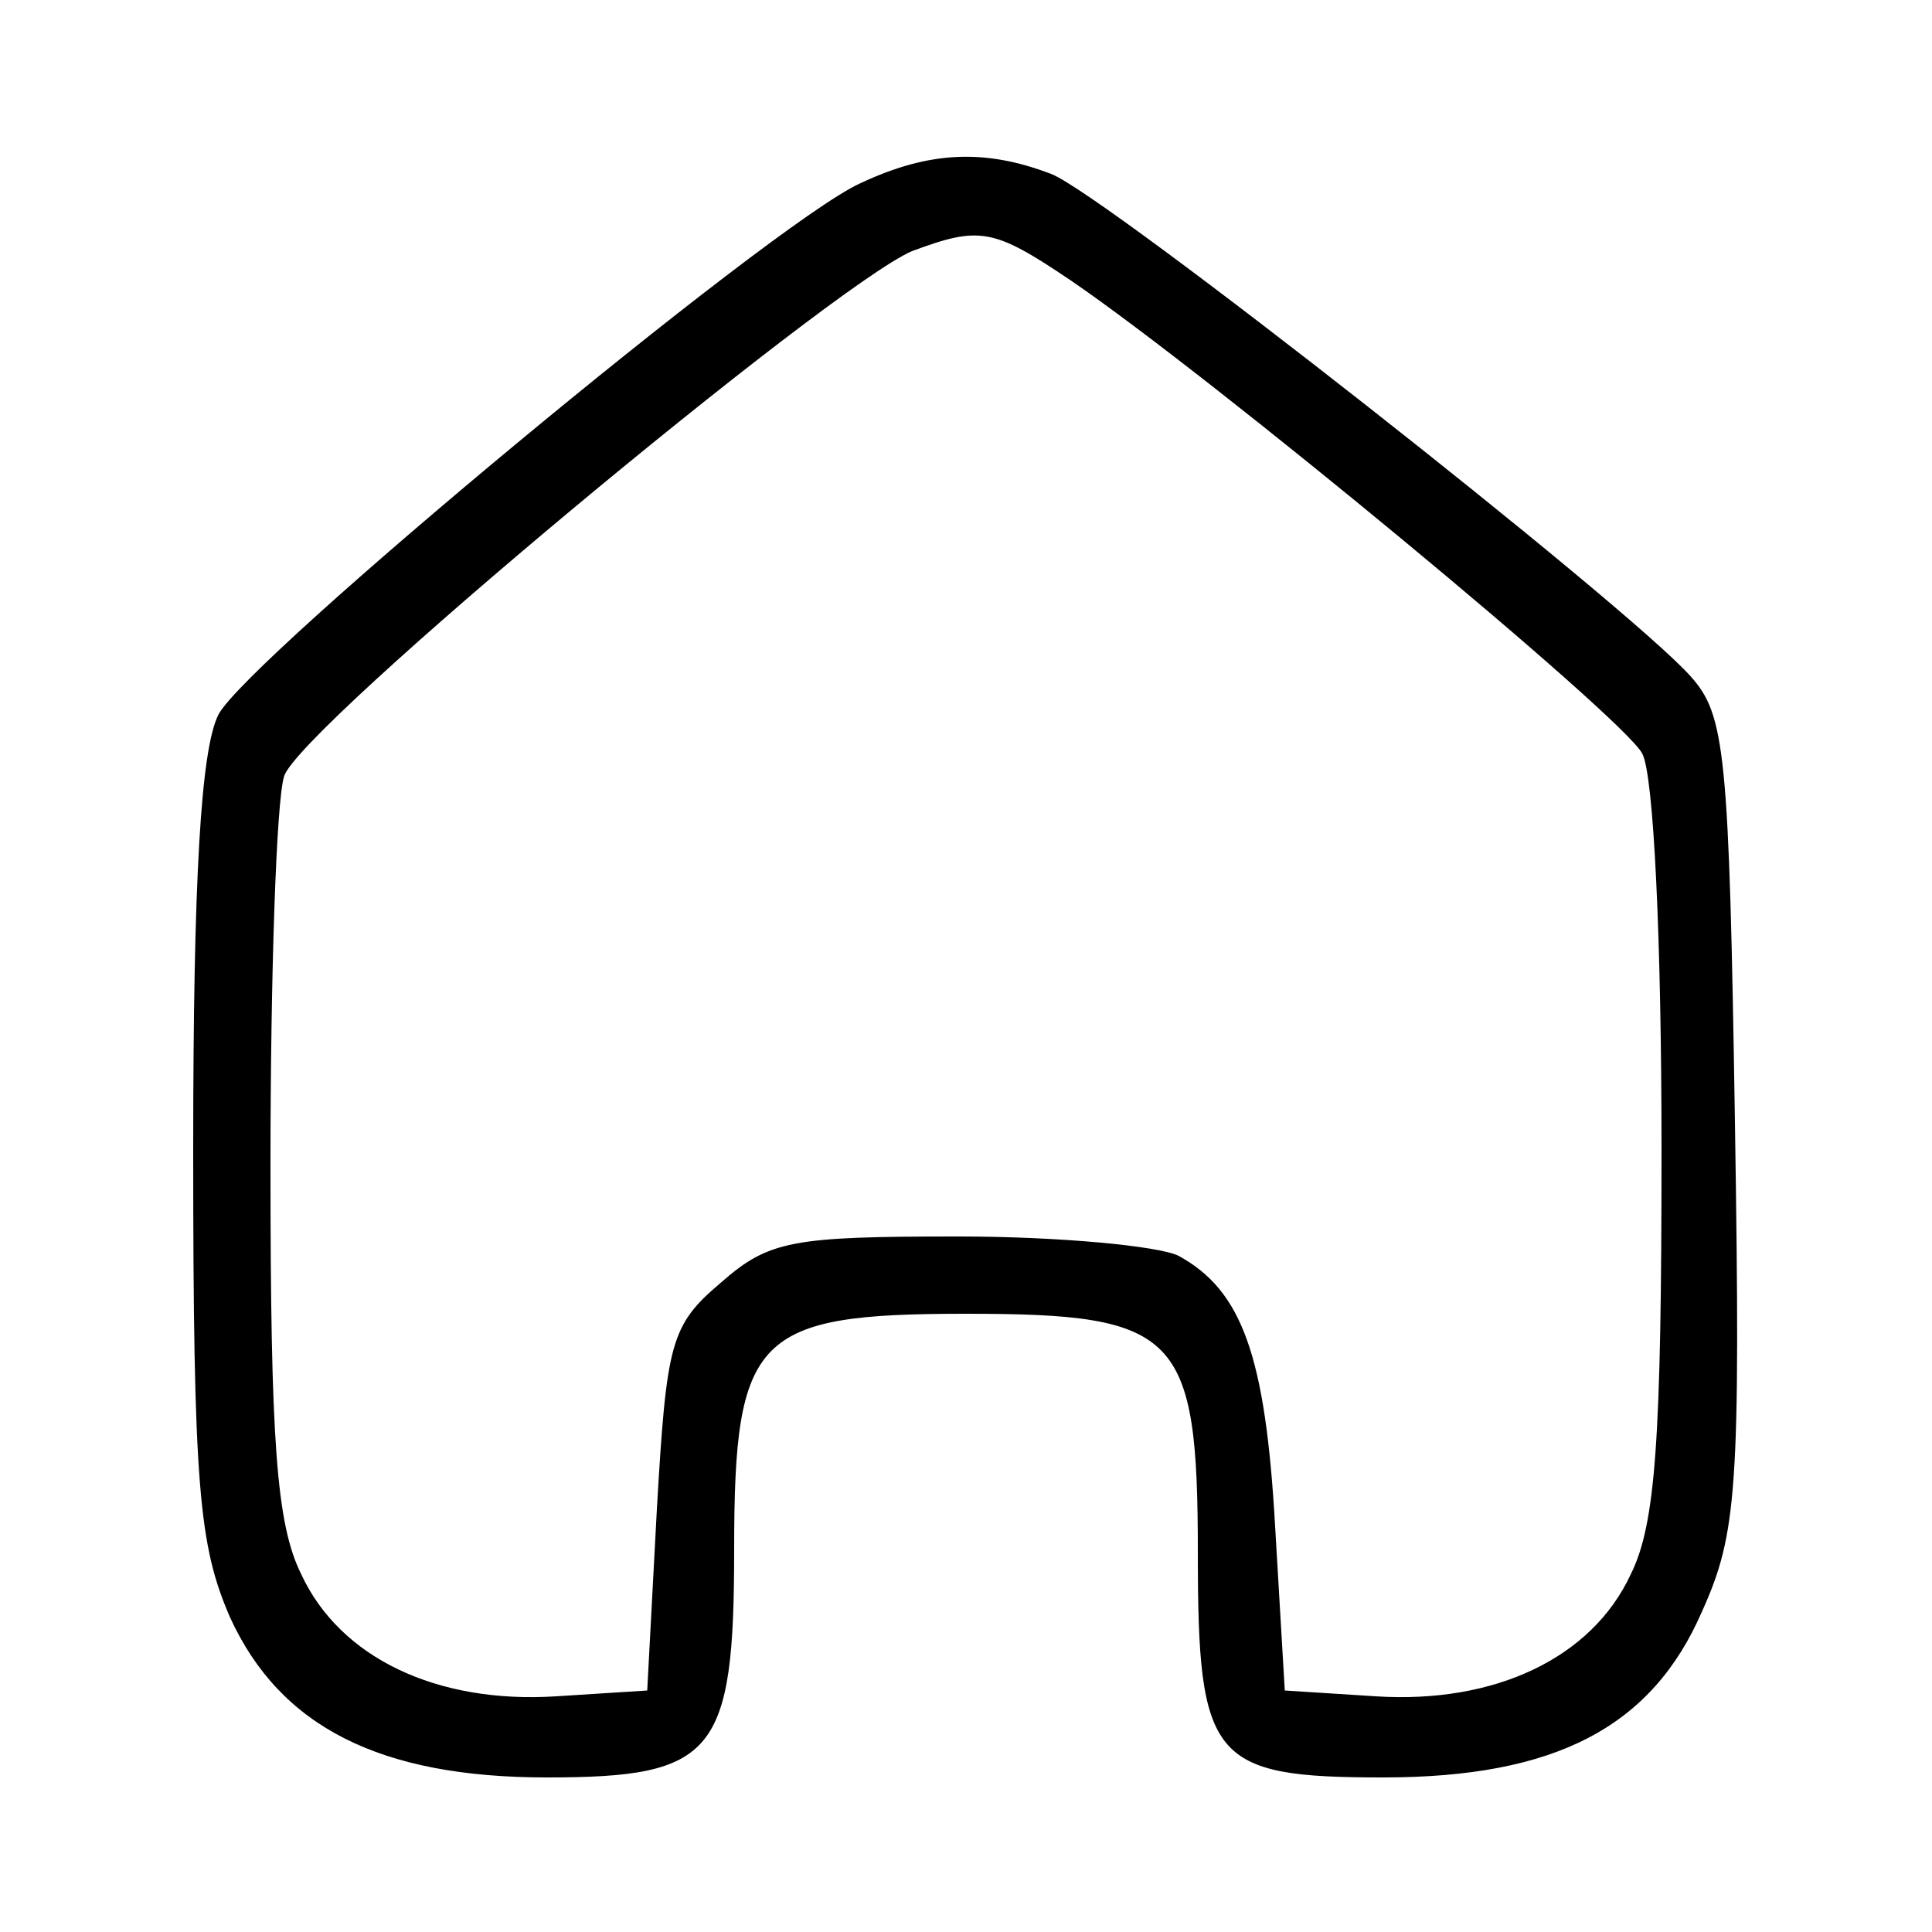 <?xml version="1.0" standalone="no"?>
<!DOCTYPE svg PUBLIC "-//W3C//DTD SVG 20010904//EN"
 "http://www.w3.org/TR/2001/REC-SVG-20010904/DTD/svg10.dtd">
<svg version="1.0" xmlns="http://www.w3.org/2000/svg"
 width="100pt" height="100pt" viewBox="0 0 100 100"
 preserveAspectRatio="xMidYMid meet">

<g transform="translate(0,100) scale(0.1,-0.1)"
fill="#000000" stroke="none">
<path d="M445 905 c-46 -21 -318 -247 -332 -275 -9 -18 -13 -84 -13 -225 0
-175 3 -205 19 -242 26 -57 78 -83 164 -83 87 0 97 12 97 118 0 111 11 122
120 122 110 0 120 -10 120 -124 0 -107 7 -116 96 -116 89 0 139 26 165 86 18
40 20 63 17 253 -3 192 -5 211 -23 231 -33 37 -304 250 -331 260 -34 13 -63
12 -99 -5z m109 -50 c72 -49 286 -226 296 -245 6 -11 10 -97 10 -205 0 -150
-3 -194 -16 -220 -20 -43 -70 -67 -132 -63 l-47 3 -5 85 c-5 88 -17 122 -50
140 -10 5 -61 10 -114 10 -86 0 -98 -2 -123 -24 -26 -22 -28 -31 -33 -117 l-5
-94 -47 -3 c-62 -4 -112 20 -132 63 -13 26 -16 69 -16 212 0 98 3 188 7 201 6
24 283 254 325 272 35 13 42 12 82 -15z"/>
</g>
</svg>
